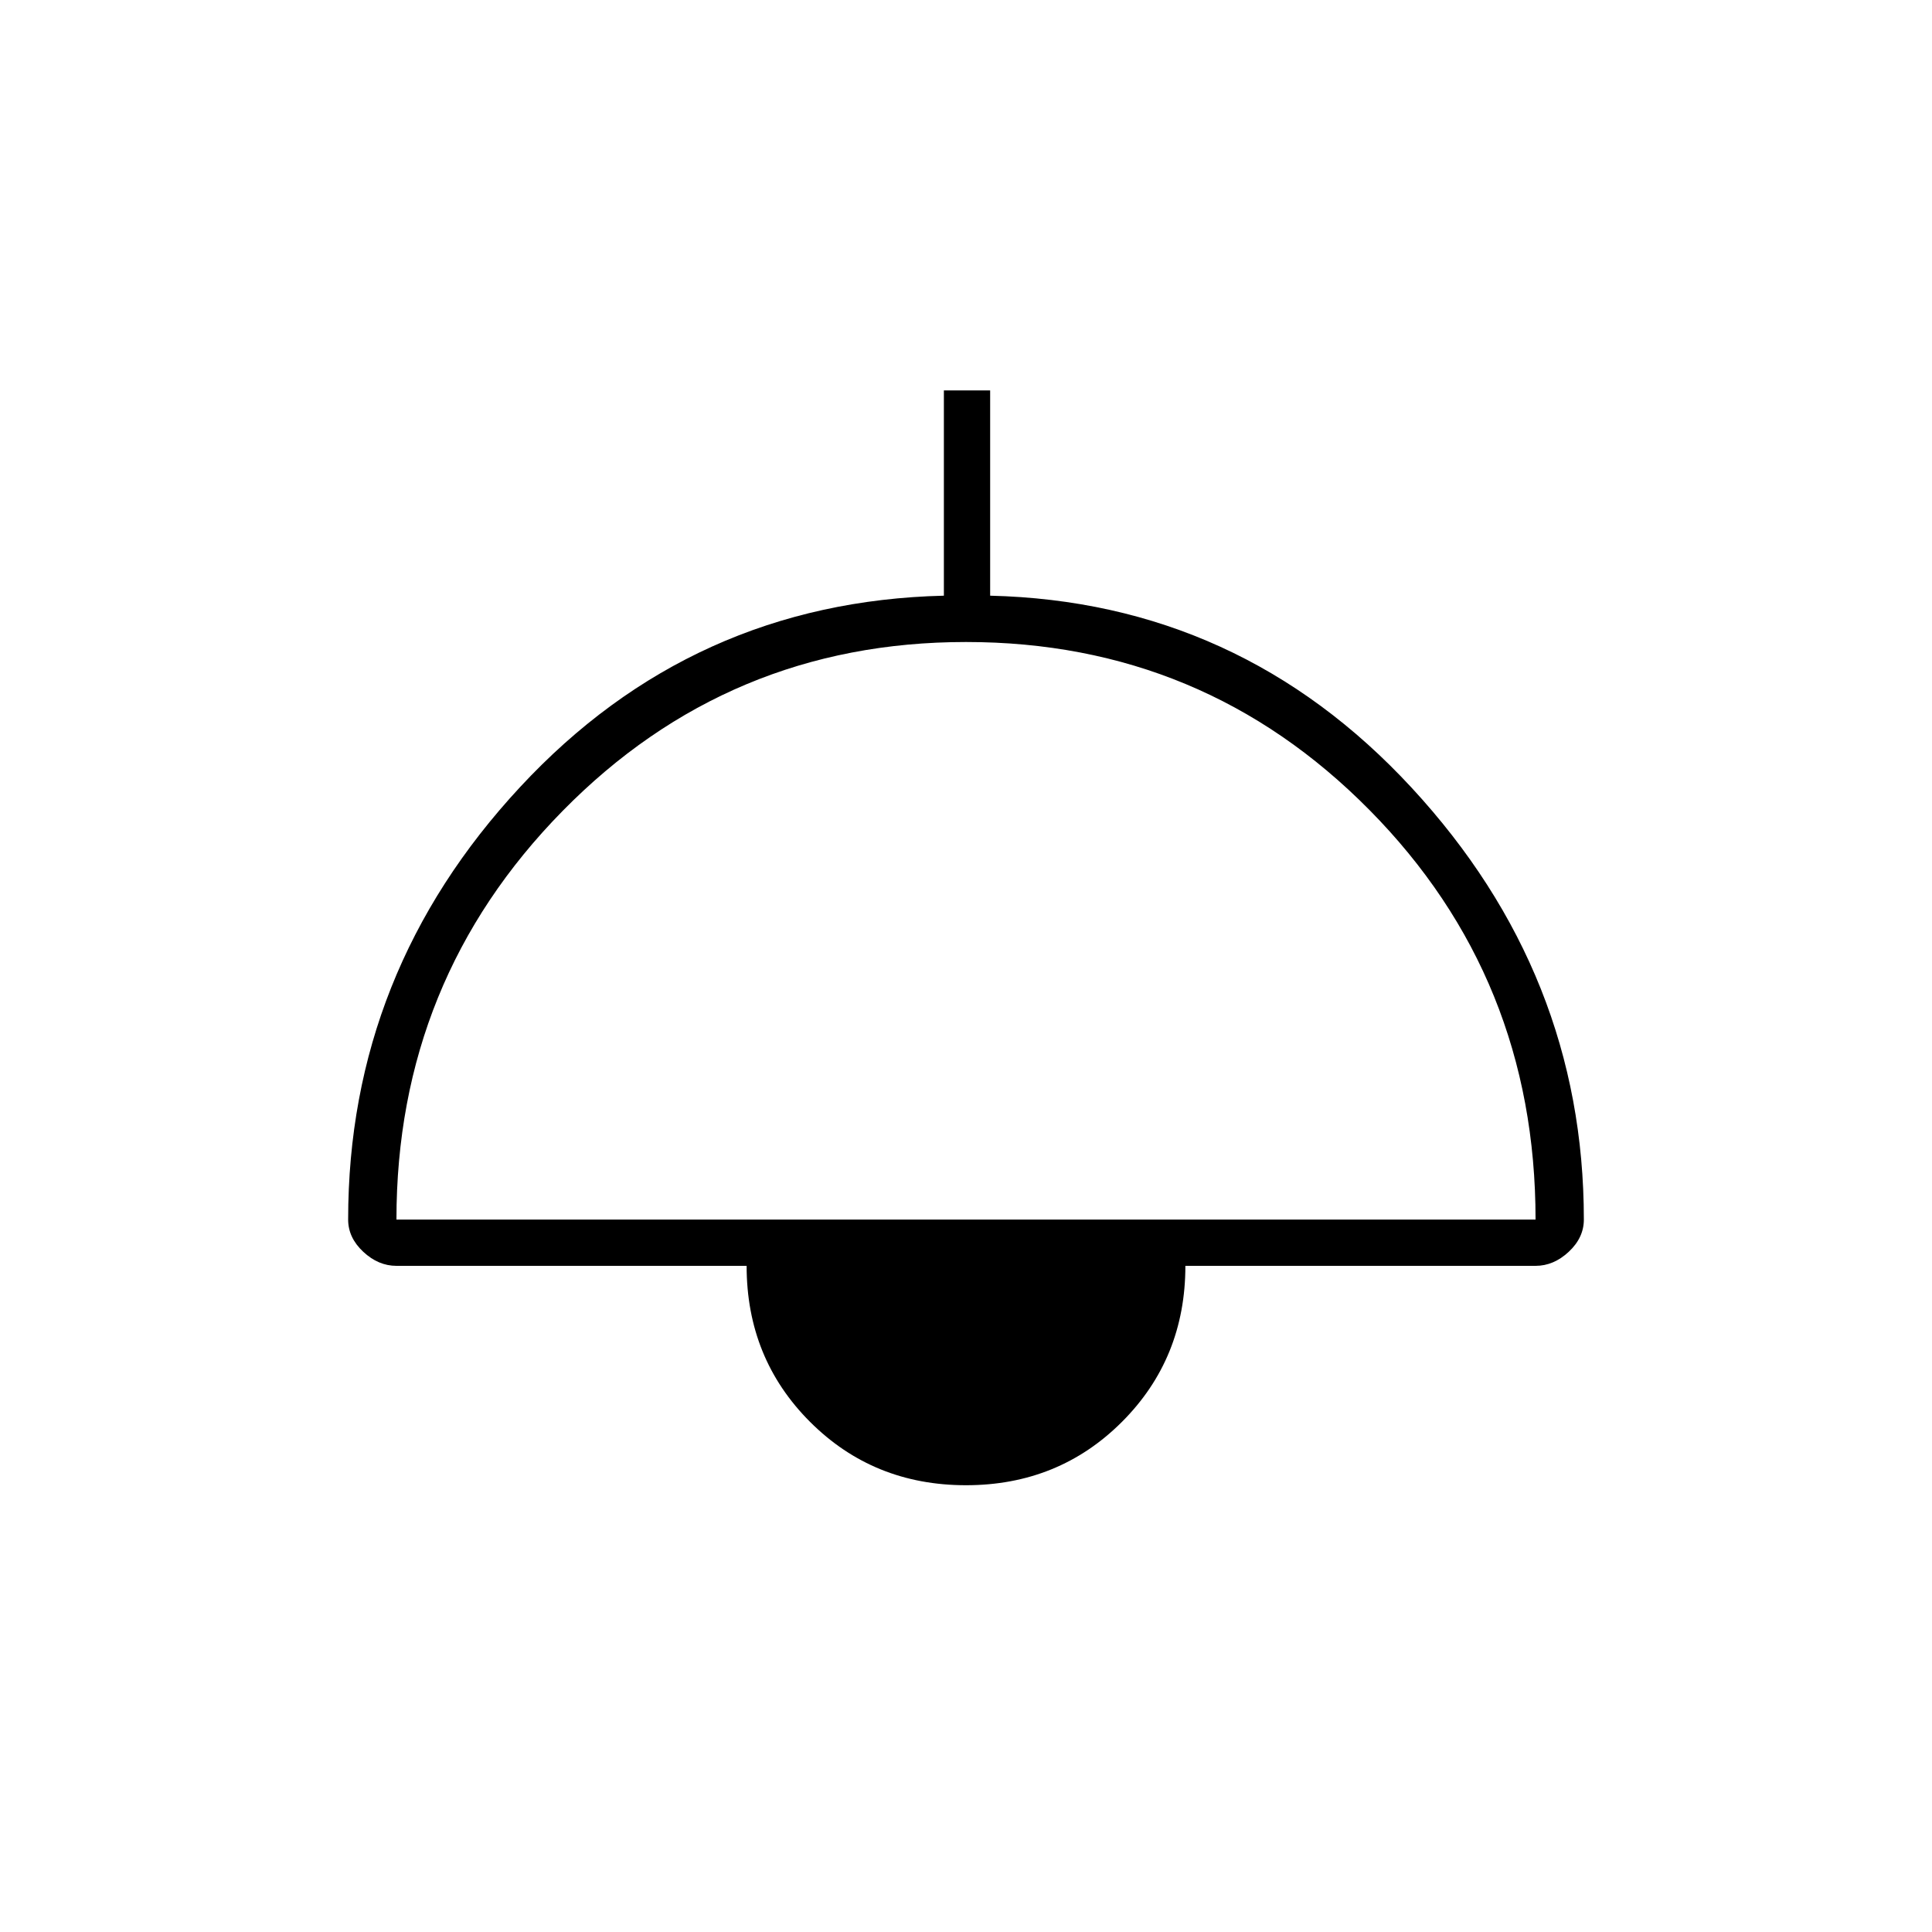<svg xmlns="http://www.w3.org/2000/svg" height="40" width="40"><path d="M20 30.75q-1.917 0-3.229-1.312-1.313-1.313-1.313-3.23h-7.25q-.375 0-.687-.291-.313-.292-.313-.667 0-5.125 3.563-8.958 3.562-3.834 8.771-3.959v-4.25h.958v4.25q5.167.125 8.729 3.979 3.563 3.855 3.563 8.938 0 .375-.313.667-.312.291-.687.291h-7.25q0 1.917-1.313 3.23Q21.917 30.75 20 30.75Zm-11.792-5.5h23.584q0-5-3.438-8.479-3.437-3.479-8.354-3.479t-8.354 3.5q-3.438 3.5-3.438 8.458Z"/></svg>